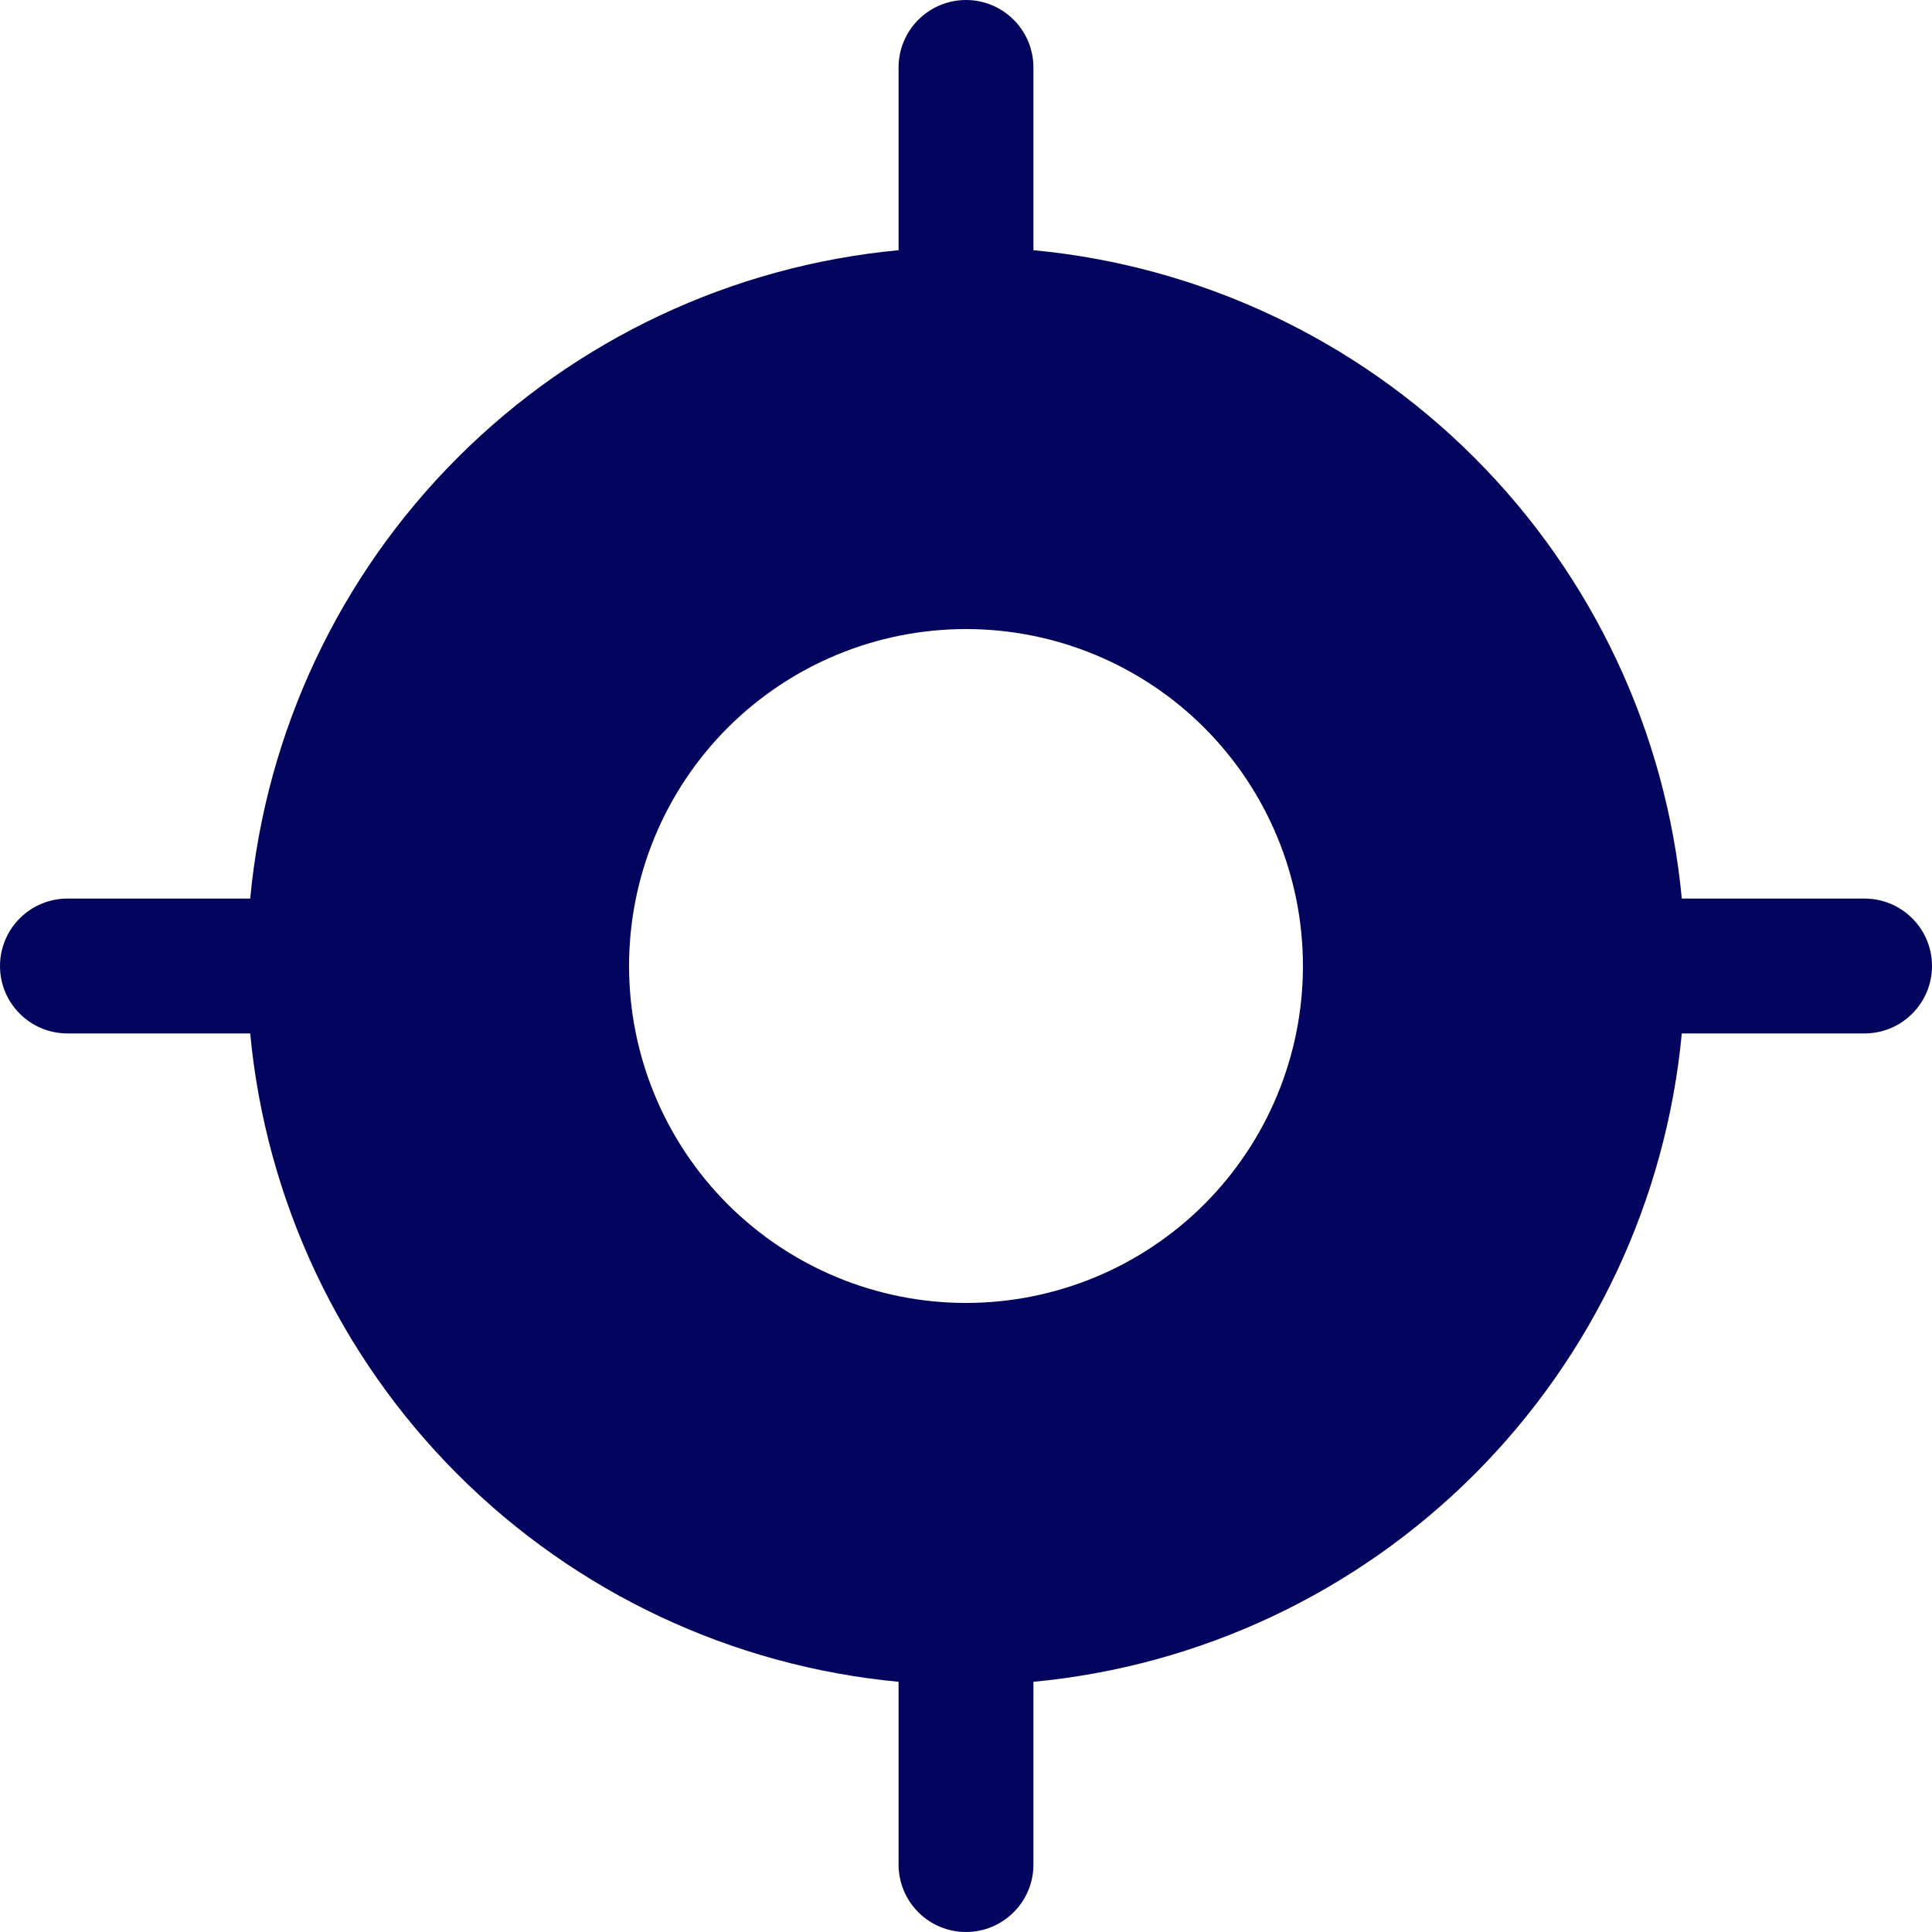 <svg width="30" height="30" viewBox="0 0 30 30" fill="none" xmlns="http://www.w3.org/2000/svg">
<path fill-rule="evenodd" clip-rule="evenodd" d="M0 15C0 15.578 0.468 16.047 1.047 16.047H3.885C4.129 18.635 5.268 21.056 7.106 22.894C8.944 24.732 11.365 25.871 13.953 26.115V28.953C13.953 29.231 14.063 29.497 14.26 29.693C14.456 29.89 14.722 30 15 30C15.278 30 15.544 29.89 15.74 29.693C15.937 29.497 16.047 29.231 16.047 28.953V26.115C18.635 25.871 21.056 24.732 22.894 22.894C24.732 21.056 25.871 18.635 26.115 16.047H28.953C29.231 16.047 29.497 15.937 29.693 15.74C29.89 15.544 30 15.278 30 15C30 14.722 29.89 14.456 29.693 14.26C29.497 14.063 29.231 13.953 28.953 13.953H26.115C25.871 11.365 24.732 8.944 22.894 7.106C21.056 5.268 18.635 4.129 16.047 3.885V1.047C16.047 0.769 15.937 0.503 15.74 0.307C15.544 0.11 15.278 0 15 0C14.722 0 14.456 0.11 14.26 0.307C14.063 0.503 13.953 0.769 13.953 1.047V3.885C11.365 4.129 8.944 5.268 7.106 7.106C5.268 8.944 4.129 11.365 3.885 13.953H1.047C0.769 13.953 0.503 14.063 0.307 14.26C0.11 14.456 0 14.722 0 15ZM9.768 15C9.768 13.612 10.319 12.282 11.3 11.3C12.282 10.319 13.612 9.768 15 9.768C16.388 9.768 17.718 10.319 18.7 11.3C19.681 12.282 20.232 13.612 20.232 15C20.232 16.388 19.681 17.718 18.7 18.7C17.718 19.681 16.388 20.232 15 20.232C13.612 20.232 12.282 19.681 11.3 18.7C10.319 17.718 9.768 16.388 9.768 15Z" fill="#03045E"/>
</svg>
